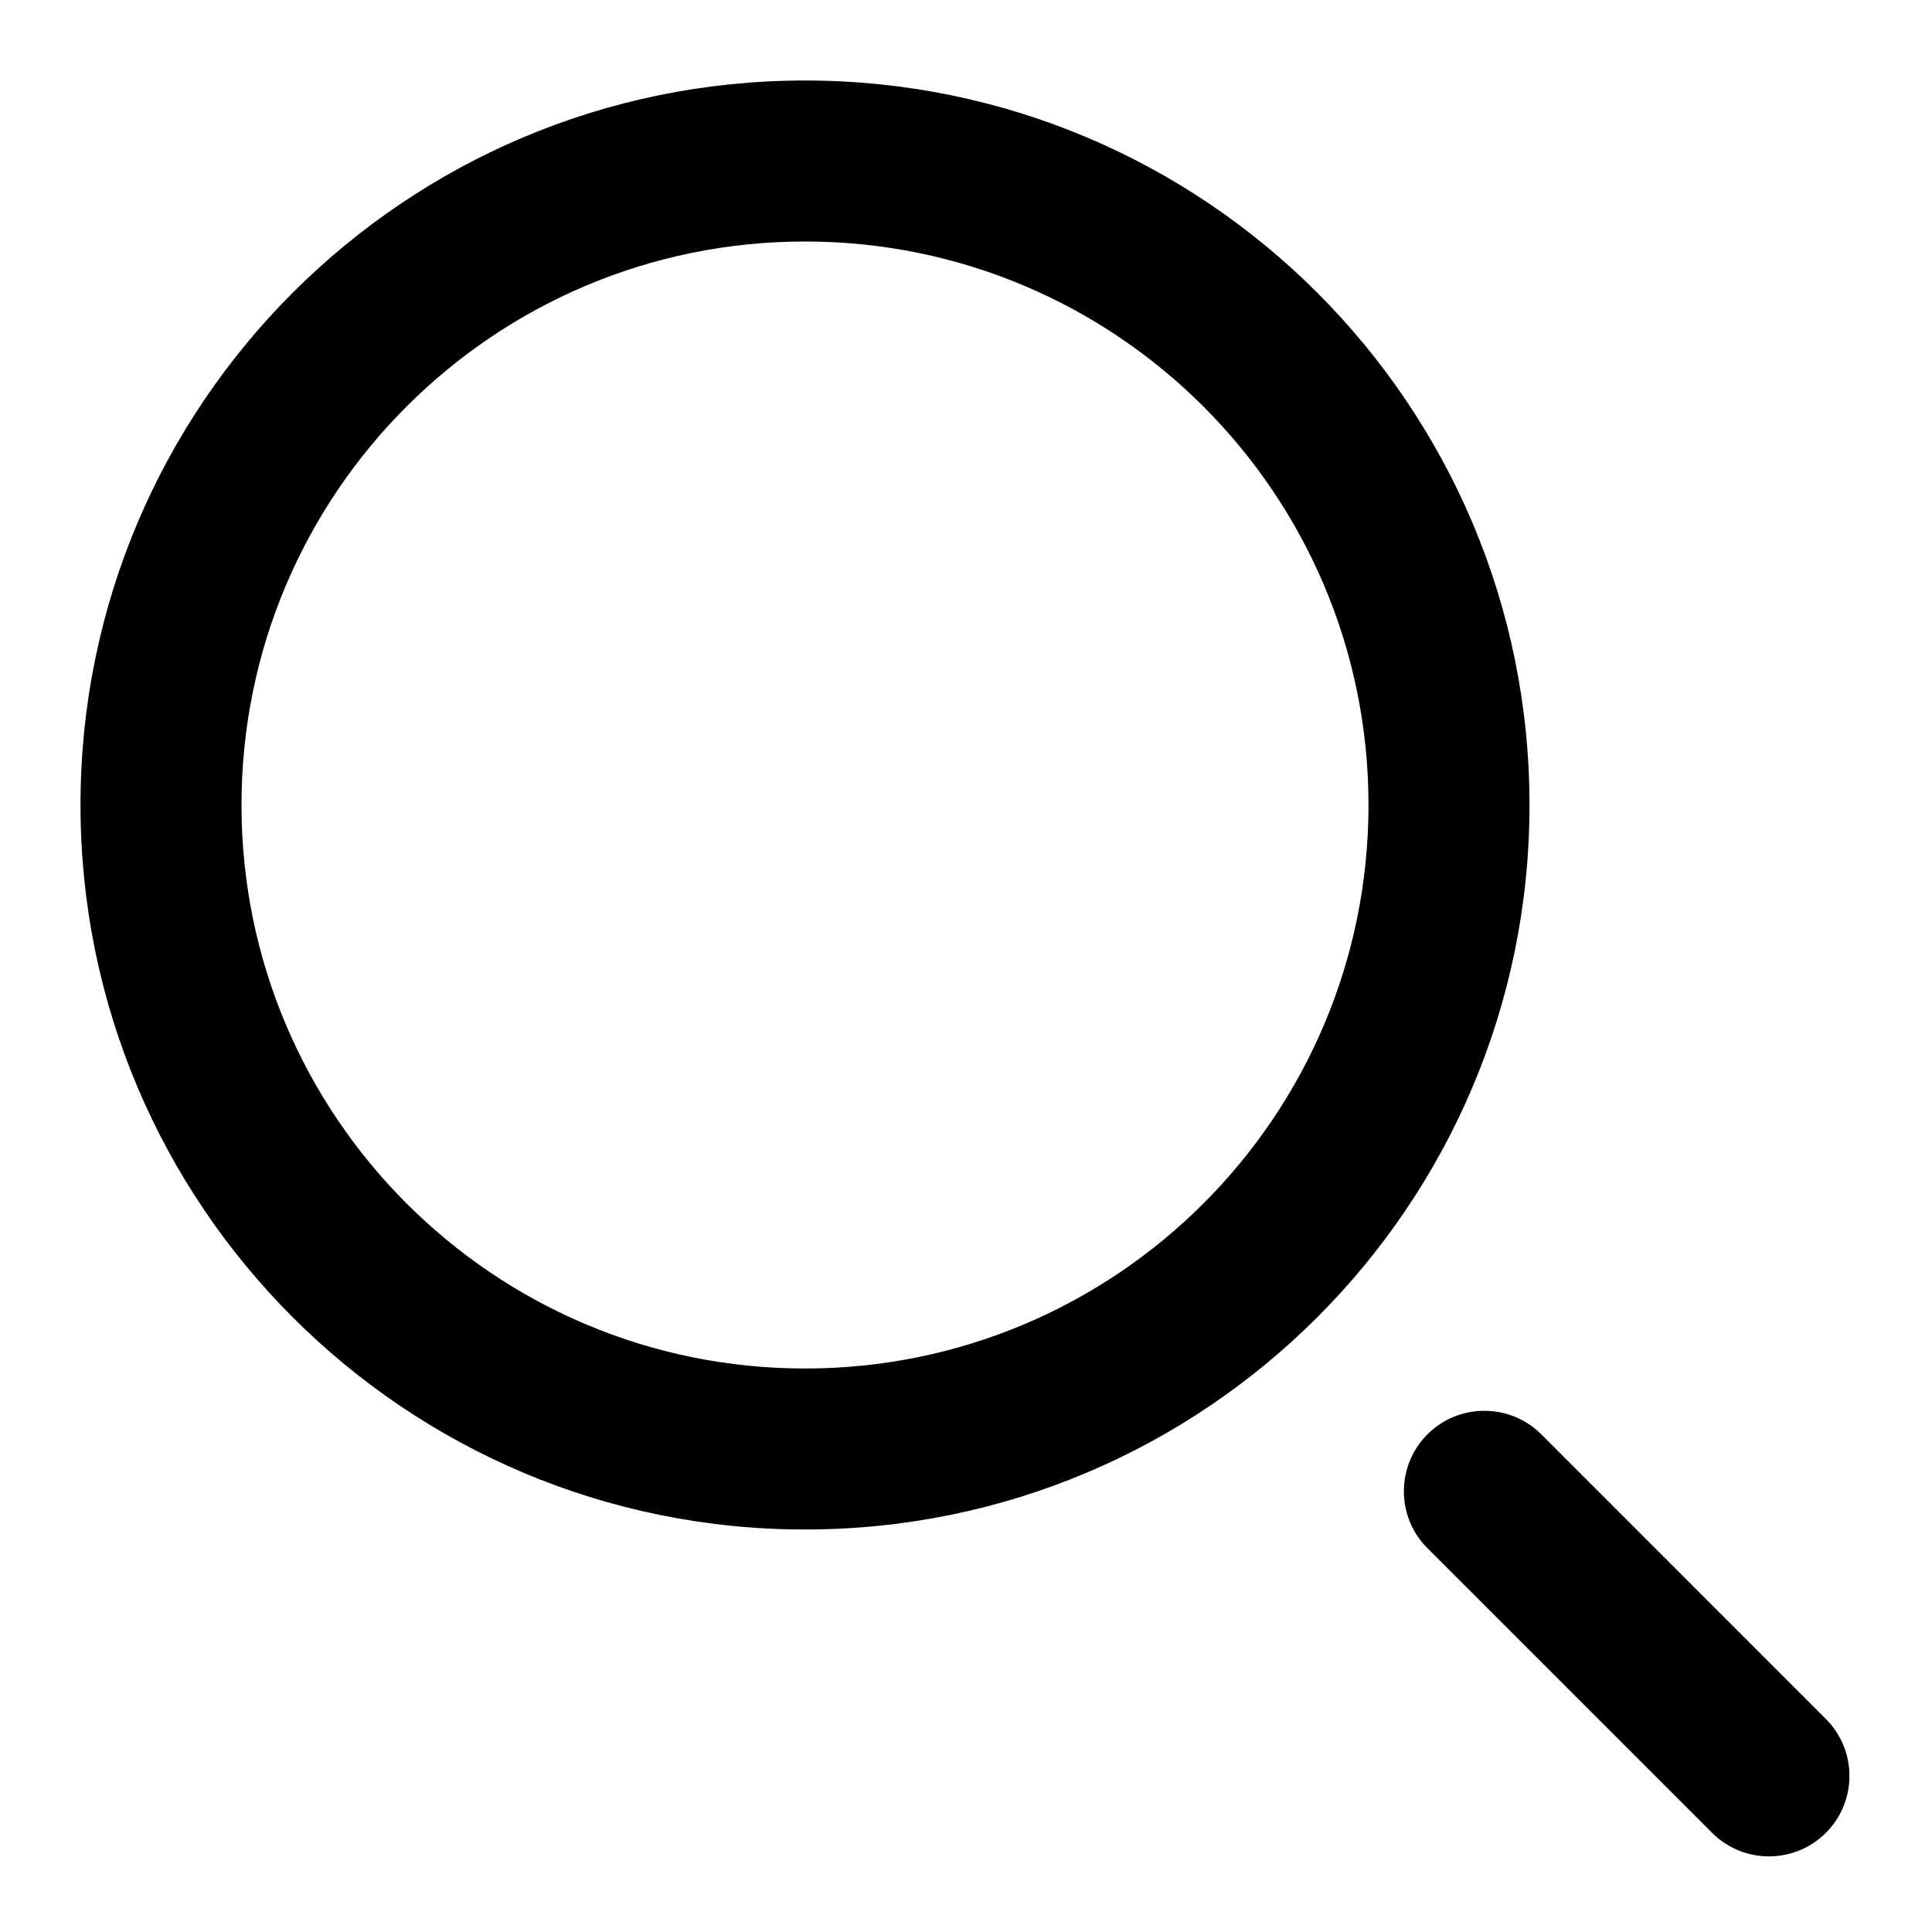 <svg xmlns="http://www.w3.org/2000/svg" viewBox="0 0 24 24"><path fill-rule="evenodd" d="M17.732 17.818c.39-.39 1.024-.39 1.415 0l3.535 3.536c.39.39.39 1.023 0 1.414-.39.39-1.024.39-1.414 0l-3.536-3.536c-.39-.39-.39-1.023 0-1.414Z" clip-rule="evenodd"/><path fill-rule="evenodd" d="M10 3c-3.866 0-7 3.134-7 7s3.134 7 7 7 7-3.134 7-7-3.134-7-7-7Zm-9 7c0-4.97 4.03-9 9-9s9 4.03 9 9-4.03 9-9 9-9-4.03-9-9Z" clip-rule="evenodd"/></svg>